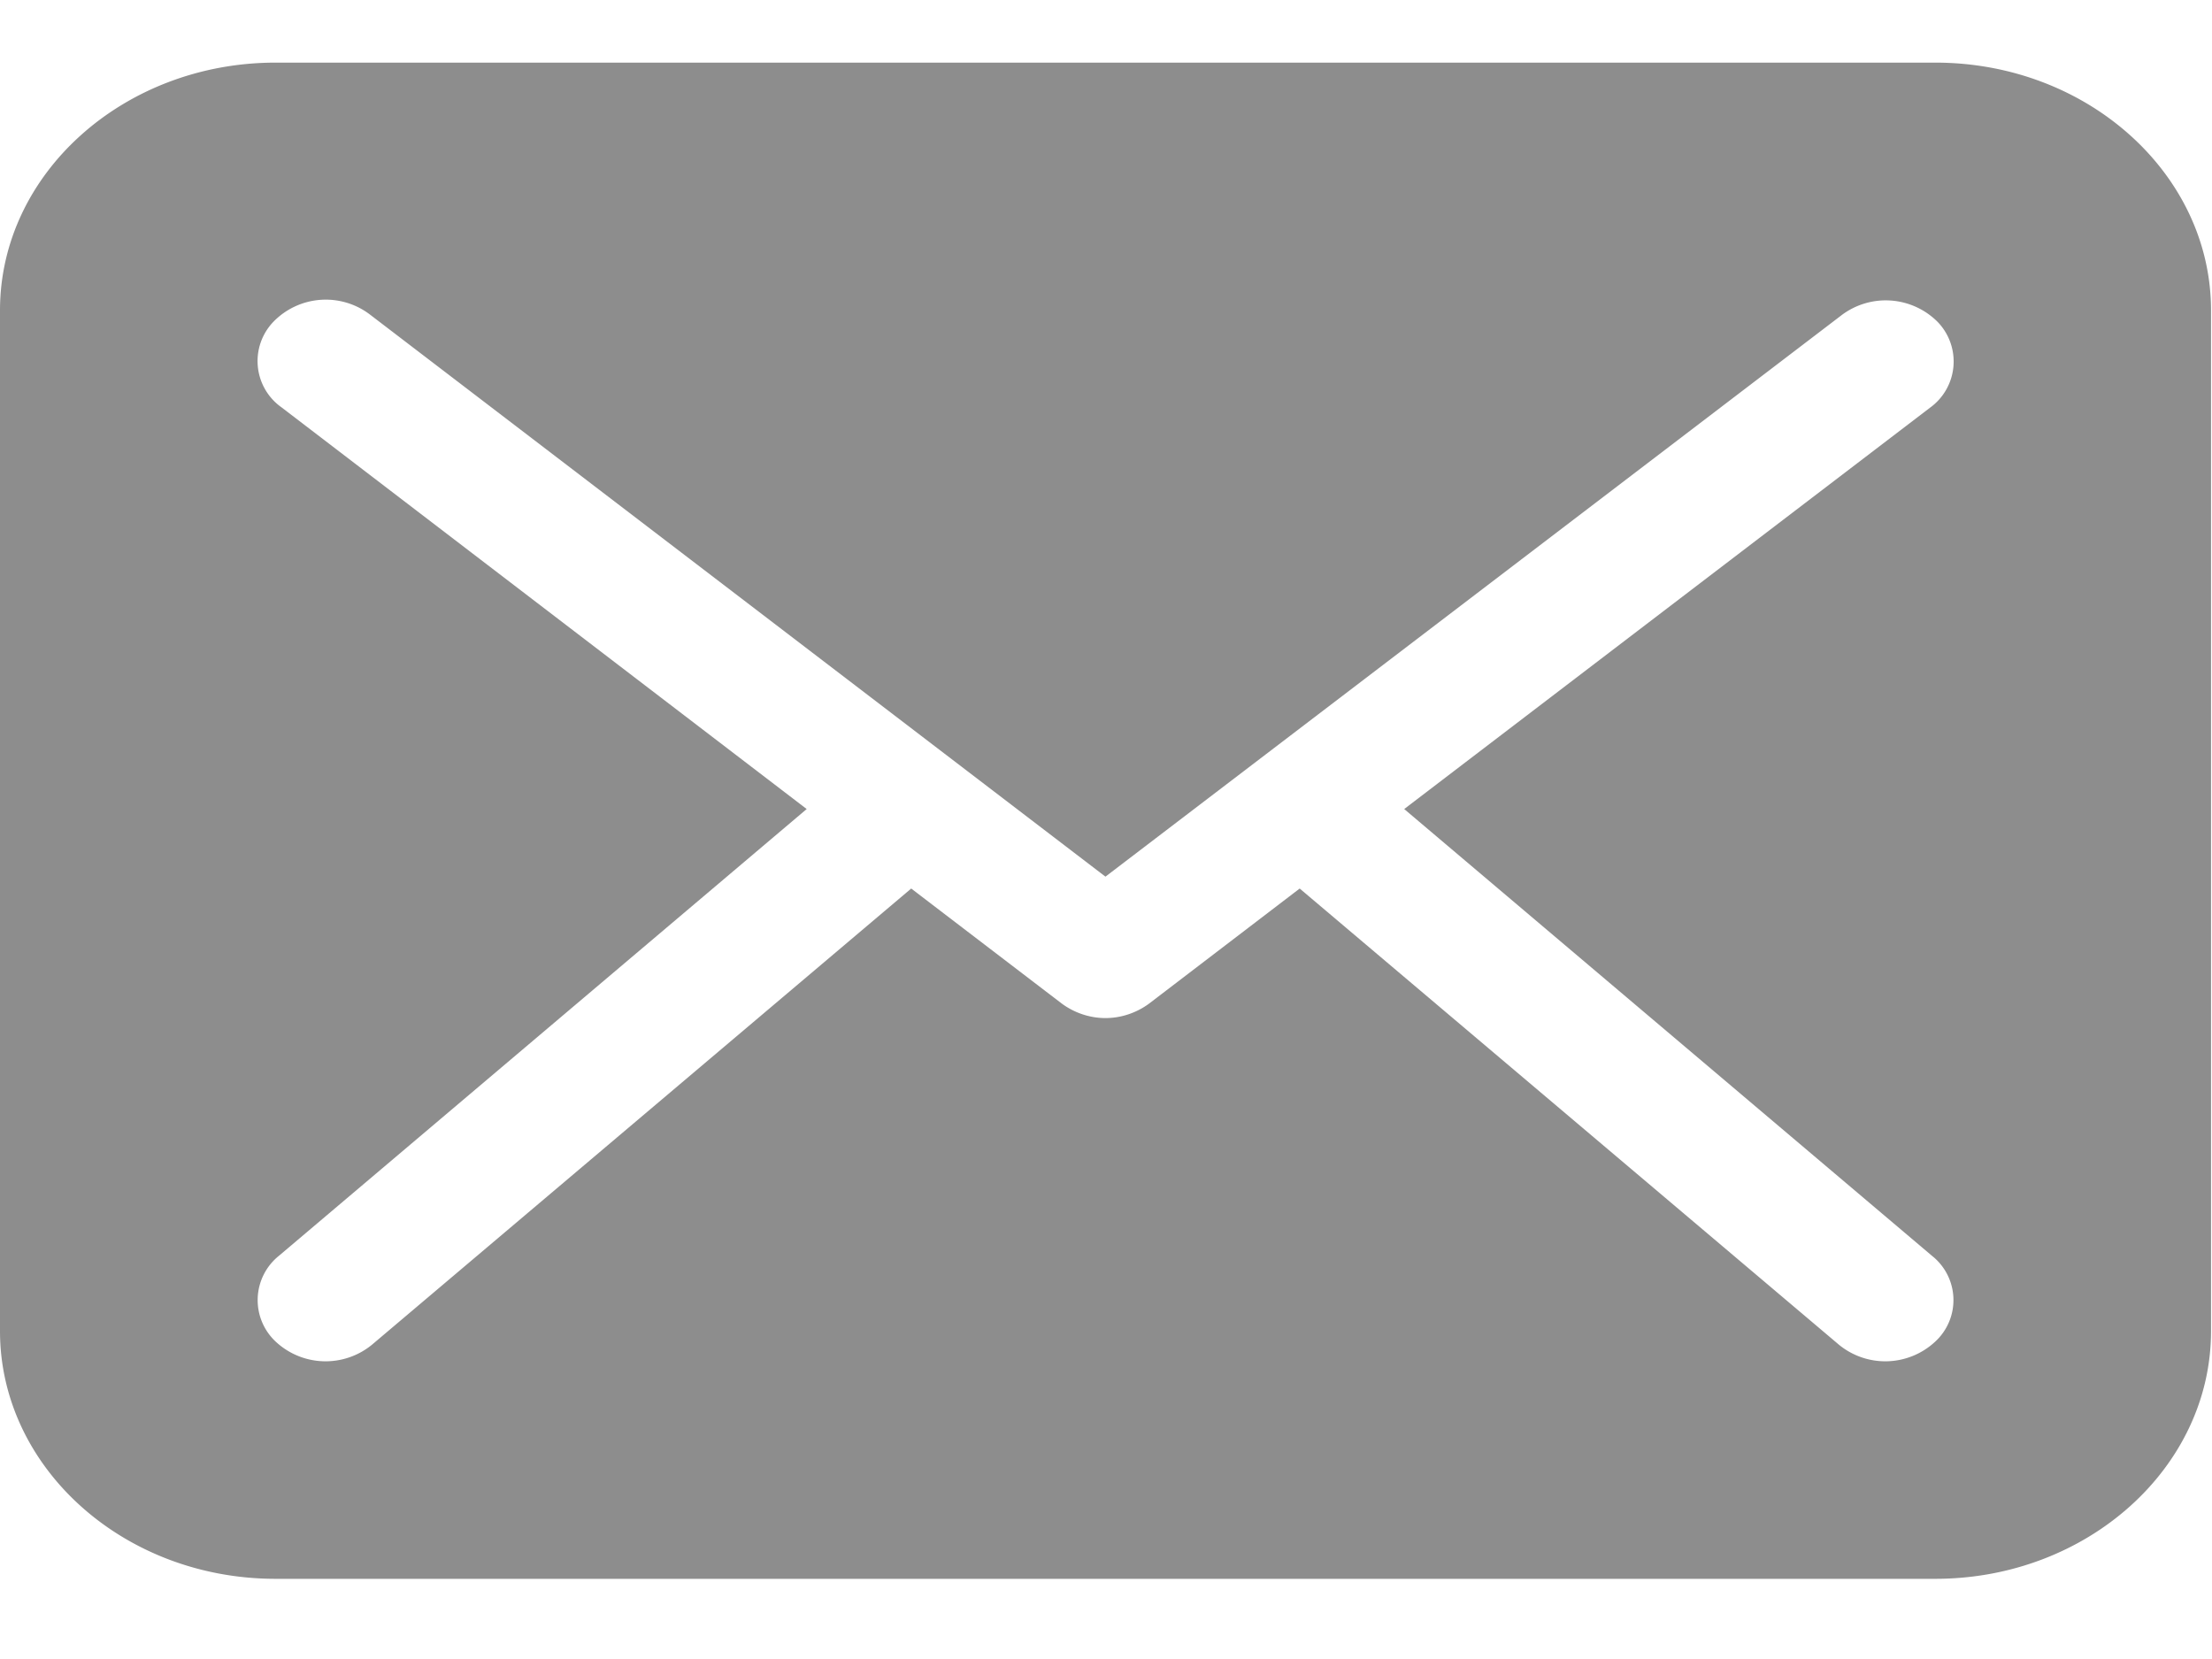 <svg height="12" width="16" xmlns="http://www.w3.org/2000/svg"><filter id="a"><feFlood flood-color="#8d8d8d" result="floodOut"/><feComposite in="floodOut" in2="SourceGraphic" operator="atop" result="compOut"/><feBlend in="compOut" in2="SourceGraphic"/></filter><g filter="url(#a)"><path d="M13.999 11.42c1.097 0 1.994-.803 1.994-1.792V2.245c0-.986-.893-1.792-1.994-1.792H1.993C.896.453 0 1.255 0 2.245v7.383c0 .986.892 1.792 1.993 1.792zM2.037 2.947a.41.41 0 0 1-.056-.623.528.528 0 0 1 .692-.051l5.323 4.068 5.327-4.063a.53.53 0 0 1 .692.05.412.412 0 0 1-.056.622l-3.802 2.902 3.818 3.232a.408.408 0 0 1 .02.623.529.529 0 0 1-.692.021L9.401 6.427l-1.089.832c-.092.068-.204.105-.316.105s-.224-.037-.316-.105l-1.089-.832-3.902 3.301a.529.529 0 0 1-.692-.021.411.411 0 0 1 .02-.623l3.818-3.232z" fill="#8d8d8d" fill-rule="evenodd"/></g></svg>